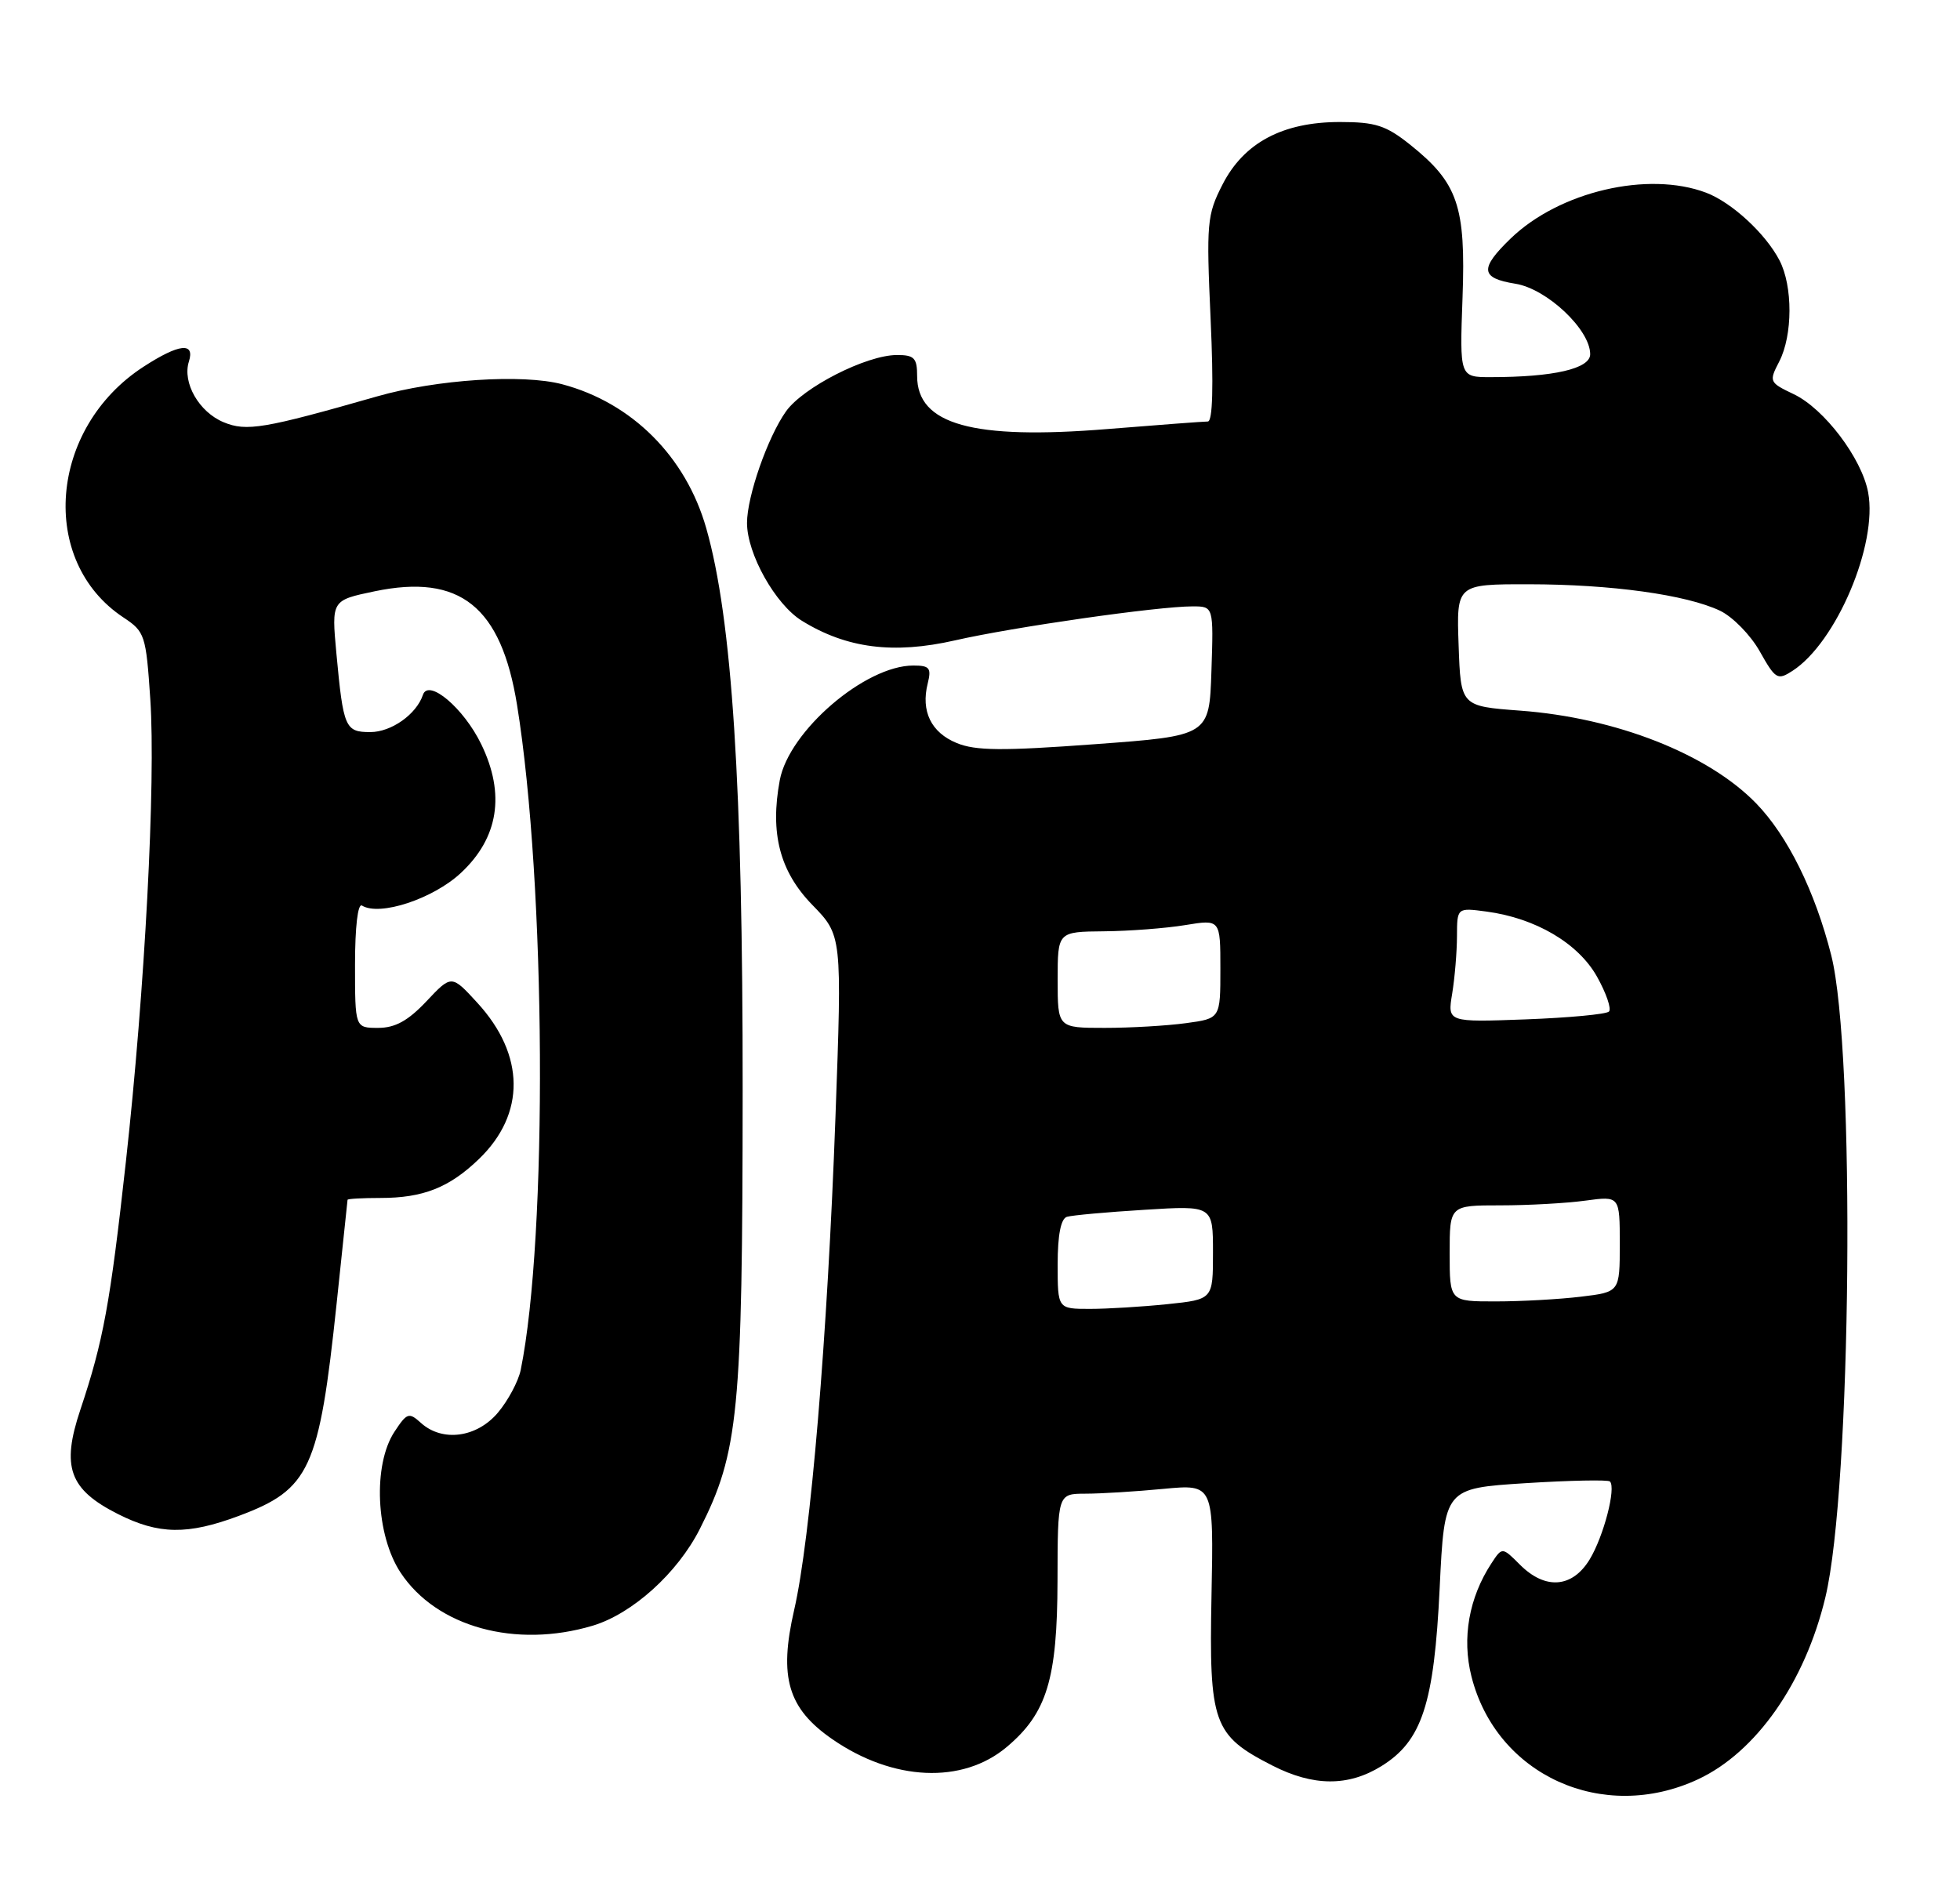 <?xml version="1.0" encoding="UTF-8" standalone="no"?>
<!DOCTYPE svg PUBLIC "-//W3C//DTD SVG 1.1//EN" "http://www.w3.org/Graphics/SVG/1.1/DTD/svg11.dtd" >
<svg xmlns="http://www.w3.org/2000/svg" xmlns:xlink="http://www.w3.org/1999/xlink" version="1.1" viewBox="0 0 265 256">
 <g >
 <path fill="currentColor"
d=" M 229.57 240.62 C 237.44 236.95 244.04 227.53 246.80 216.00 C 250.34 201.25 250.87 142.16 247.59 129.18 C 245.40 120.52 241.69 113.02 237.44 108.64 C 230.95 101.96 218.49 97.06 205.54 96.10 C 197.50 95.50 197.50 95.50 197.21 87.25 C 196.92 79.00 196.92 79.00 206.71 79.01 C 217.84 79.02 227.98 80.42 232.56 82.59 C 234.27 83.41 236.69 85.88 237.93 88.09 C 240.05 91.86 240.33 92.03 242.35 90.72 C 248.27 86.90 253.90 73.62 252.58 66.59 C 251.72 61.97 246.64 55.27 242.53 53.31 C 239.20 51.72 239.15 51.61 240.56 48.89 C 242.39 45.34 242.41 38.69 240.59 35.20 C 238.70 31.57 234.13 27.37 230.68 26.06 C 222.82 23.09 210.83 25.90 204.25 32.25 C 200.02 36.34 200.15 37.61 204.89 38.37 C 209.14 39.05 215.00 44.57 215.00 47.90 C 215.00 49.86 210.05 51.00 201.54 51.00 C 197.35 51.00 197.35 51.00 197.74 40.25 C 198.19 27.85 197.12 24.74 190.66 19.57 C 187.39 16.96 185.97 16.50 181.16 16.50 C 173.42 16.50 168.17 19.30 165.28 24.97 C 163.19 29.06 163.09 30.15 163.68 43.16 C 164.09 52.23 163.96 57.00 163.30 57.00 C 162.75 57.00 156.63 57.46 149.72 58.02 C 131.49 59.50 124.00 57.41 124.00 50.85 C 124.00 48.41 123.61 48.00 121.25 48.01 C 117.13 48.02 108.58 52.38 106.27 55.63 C 103.79 59.13 101.00 67.12 101.00 70.72 C 101.00 74.89 104.83 81.73 108.41 83.94 C 114.45 87.68 120.80 88.49 129.11 86.60 C 137.04 84.79 156.54 82.00 161.23 82.00 C 164.08 82.00 164.08 82.00 163.79 90.75 C 163.50 99.50 163.50 99.50 148.00 100.64 C 135.52 101.56 131.89 101.53 129.35 100.48 C 125.89 99.06 124.49 96.18 125.43 92.43 C 125.95 90.33 125.69 90.00 123.48 90.00 C 116.98 90.00 106.68 98.84 105.43 105.50 C 104.09 112.68 105.43 117.84 109.81 122.35 C 113.85 126.50 113.85 126.50 112.96 151.00 C 111.87 180.91 109.60 208.05 107.37 217.73 C 105.28 226.83 106.53 231.04 112.53 235.19 C 120.74 240.87 130.12 241.29 136.11 236.25 C 141.55 231.68 142.95 227.07 142.98 213.75 C 143.00 202.00 143.00 202.00 146.75 201.99 C 148.81 201.99 153.56 201.70 157.30 201.34 C 164.10 200.70 164.10 200.70 163.80 215.77 C 163.46 233.08 164.02 234.66 172.02 238.75 C 177.56 241.58 182.28 241.61 186.76 238.84 C 192.26 235.44 193.90 230.44 194.65 214.73 C 195.30 201.27 195.30 201.27 206.25 200.57 C 212.28 200.19 217.42 200.09 217.67 200.34 C 218.53 201.20 216.82 207.76 214.93 210.88 C 212.58 214.74 208.93 215.02 205.51 211.60 C 203.10 209.19 203.10 209.19 201.64 211.42 C 198.61 216.05 197.64 221.52 198.94 226.68 C 202.30 240.06 216.70 246.61 229.57 240.62 Z  M 80.14 219.84 C 85.50 218.23 91.60 212.73 94.62 206.76 C 99.86 196.42 100.39 191.02 100.41 147.50 C 100.43 106.15 98.98 83.68 95.49 71.44 C 92.74 61.75 85.43 54.45 76.00 51.96 C 70.65 50.55 59.00 51.31 51.00 53.60 C 35.70 57.98 33.32 58.38 30.24 57.10 C 26.90 55.72 24.63 51.74 25.54 48.89 C 26.38 46.23 24.20 46.48 19.41 49.59 C 6.62 57.88 5.17 75.88 16.69 83.50 C 19.59 85.42 19.74 85.87 20.32 94.54 C 21.07 105.80 19.59 133.87 17.02 157.10 C 14.89 176.35 13.97 181.35 10.86 190.65 C 8.27 198.39 9.36 201.42 15.96 204.75 C 21.47 207.53 25.36 207.58 32.30 204.99 C 41.90 201.40 43.14 198.71 45.51 176.30 C 46.32 168.71 46.98 162.39 46.99 162.25 C 47.00 162.11 49.00 162.00 51.43 162.00 C 57.21 162.00 60.75 160.60 64.76 156.73 C 71.08 150.64 71.00 142.66 64.55 135.62 C 61.05 131.80 61.05 131.80 57.66 135.40 C 55.17 138.04 53.43 139.00 51.13 139.00 C 48.00 139.00 48.00 139.00 48.00 130.44 C 48.00 125.36 48.38 122.12 48.94 122.46 C 51.33 123.94 58.56 121.55 62.31 118.05 C 67.40 113.31 68.34 107.39 65.07 100.65 C 62.71 95.77 57.93 91.72 57.18 93.97 C 56.30 96.60 52.90 99.00 50.07 99.00 C 46.66 99.00 46.42 98.43 45.48 88.34 C 44.82 81.18 44.82 81.18 50.66 79.96 C 62.19 77.56 67.76 82.01 69.91 95.35 C 73.82 119.56 74.07 167.22 70.40 185.27 C 70.08 186.80 68.70 189.39 67.33 191.02 C 64.47 194.42 59.81 195.04 56.91 192.42 C 55.29 190.95 55.02 191.05 53.33 193.62 C 50.39 198.10 50.81 207.61 54.17 212.68 C 59.03 220.02 69.71 222.96 80.14 219.84 Z  M 143.00 170.97 C 143.00 167.02 143.43 164.80 144.25 164.55 C 144.94 164.34 149.66 163.91 154.75 163.60 C 164.00 163.02 164.00 163.02 164.00 169.37 C 164.00 175.72 164.00 175.72 157.85 176.36 C 154.47 176.71 149.75 177.00 147.35 177.00 C 143.00 177.00 143.00 177.00 143.00 170.97 Z  M 196.00 169.50 C 196.00 163.00 196.00 163.00 202.86 163.00 C 206.63 163.00 211.81 162.71 214.36 162.36 C 219.00 161.73 219.00 161.73 219.00 168.22 C 219.00 174.72 219.00 174.72 213.75 175.35 C 210.86 175.70 205.69 175.99 202.25 175.99 C 196.00 176.00 196.00 176.00 196.00 169.50 Z  M 143.00 132.50 C 143.00 126.00 143.00 126.00 149.25 125.94 C 152.69 125.91 157.64 125.53 160.25 125.10 C 165.00 124.32 165.00 124.32 165.00 131.02 C 165.00 137.73 165.00 137.73 160.36 138.36 C 157.81 138.71 152.86 139.00 149.36 139.00 C 143.00 139.00 143.00 139.00 143.00 132.50 Z  M 196.34 134.37 C 196.69 132.24 196.98 128.75 196.99 126.62 C 197.00 122.74 197.00 122.74 200.98 123.27 C 207.63 124.16 213.38 127.55 215.92 132.07 C 217.17 134.30 217.90 136.43 217.54 136.79 C 217.18 137.16 212.11 137.63 206.29 137.85 C 195.70 138.24 195.70 138.24 196.34 134.37 Z "/>
</g>
</svg>